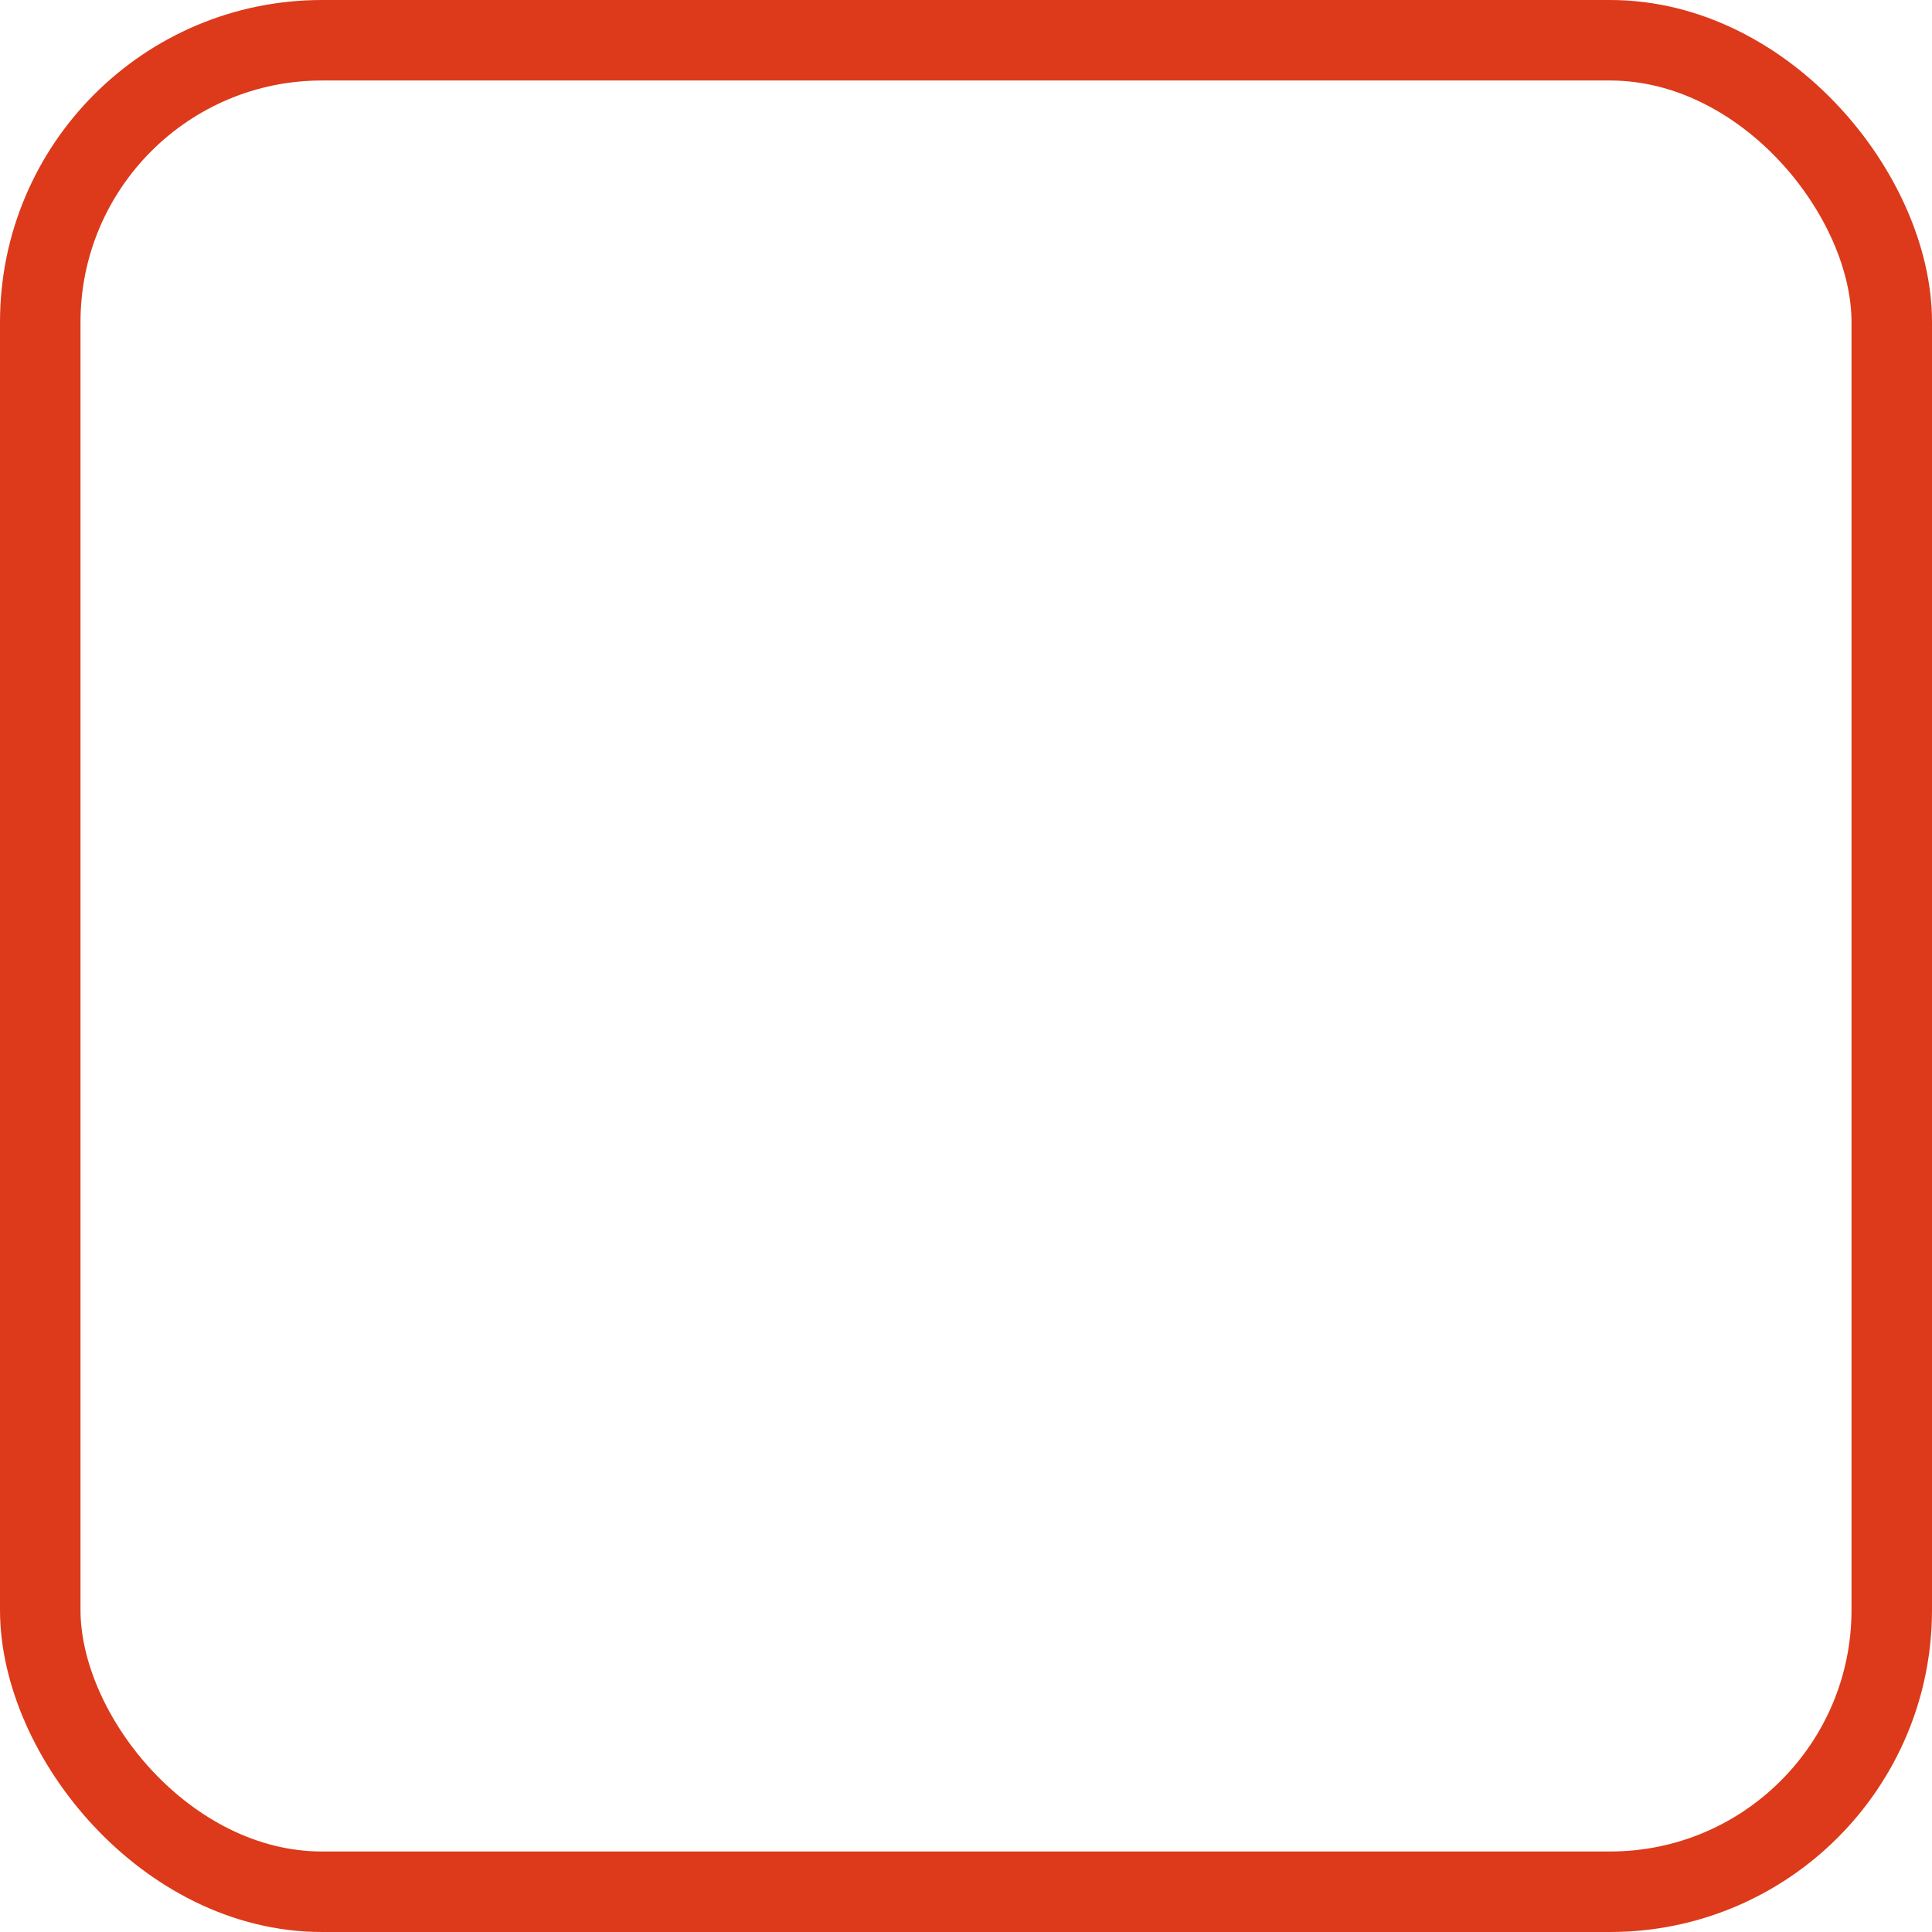 <svg xmlns="http://www.w3.org/2000/svg" width="24" height="24" viewBox="0 0 24 24">
  <g id="empty_orange_check" transform="translate(-515 -734)">
    <g id="Rectangle_2681" data-name="Rectangle 2681" transform="translate(515 734)" fill="none" stroke="#dc3a1a" stroke-width="1">
      <rect width="24" height="24" rx="4" stroke="none"/>
      <rect x="0.5" y="0.5" width="23" height="23" rx="3.5" fill="none"/>
    </g>
    <g id="tick" transform="translate(521 673.002)">
      <g id="Group_2022" data-name="Group 2022" transform="translate(0 67.997)">
        <path id="Path_8461" data-name="Path 8461" d="M11.823,68.173a.6.6,0,0,0-.848,0L3.787,75.361,1.024,72.6a.6.6,0,0,0-.848.848l3.187,3.187a.6.6,0,0,0,.848,0l7.612-7.612a.6.6,0,0,0,0-.85Z" transform="translate(0 -67.998)" fill="none"/>
      </g>
    </g>
  </g>
</svg>
